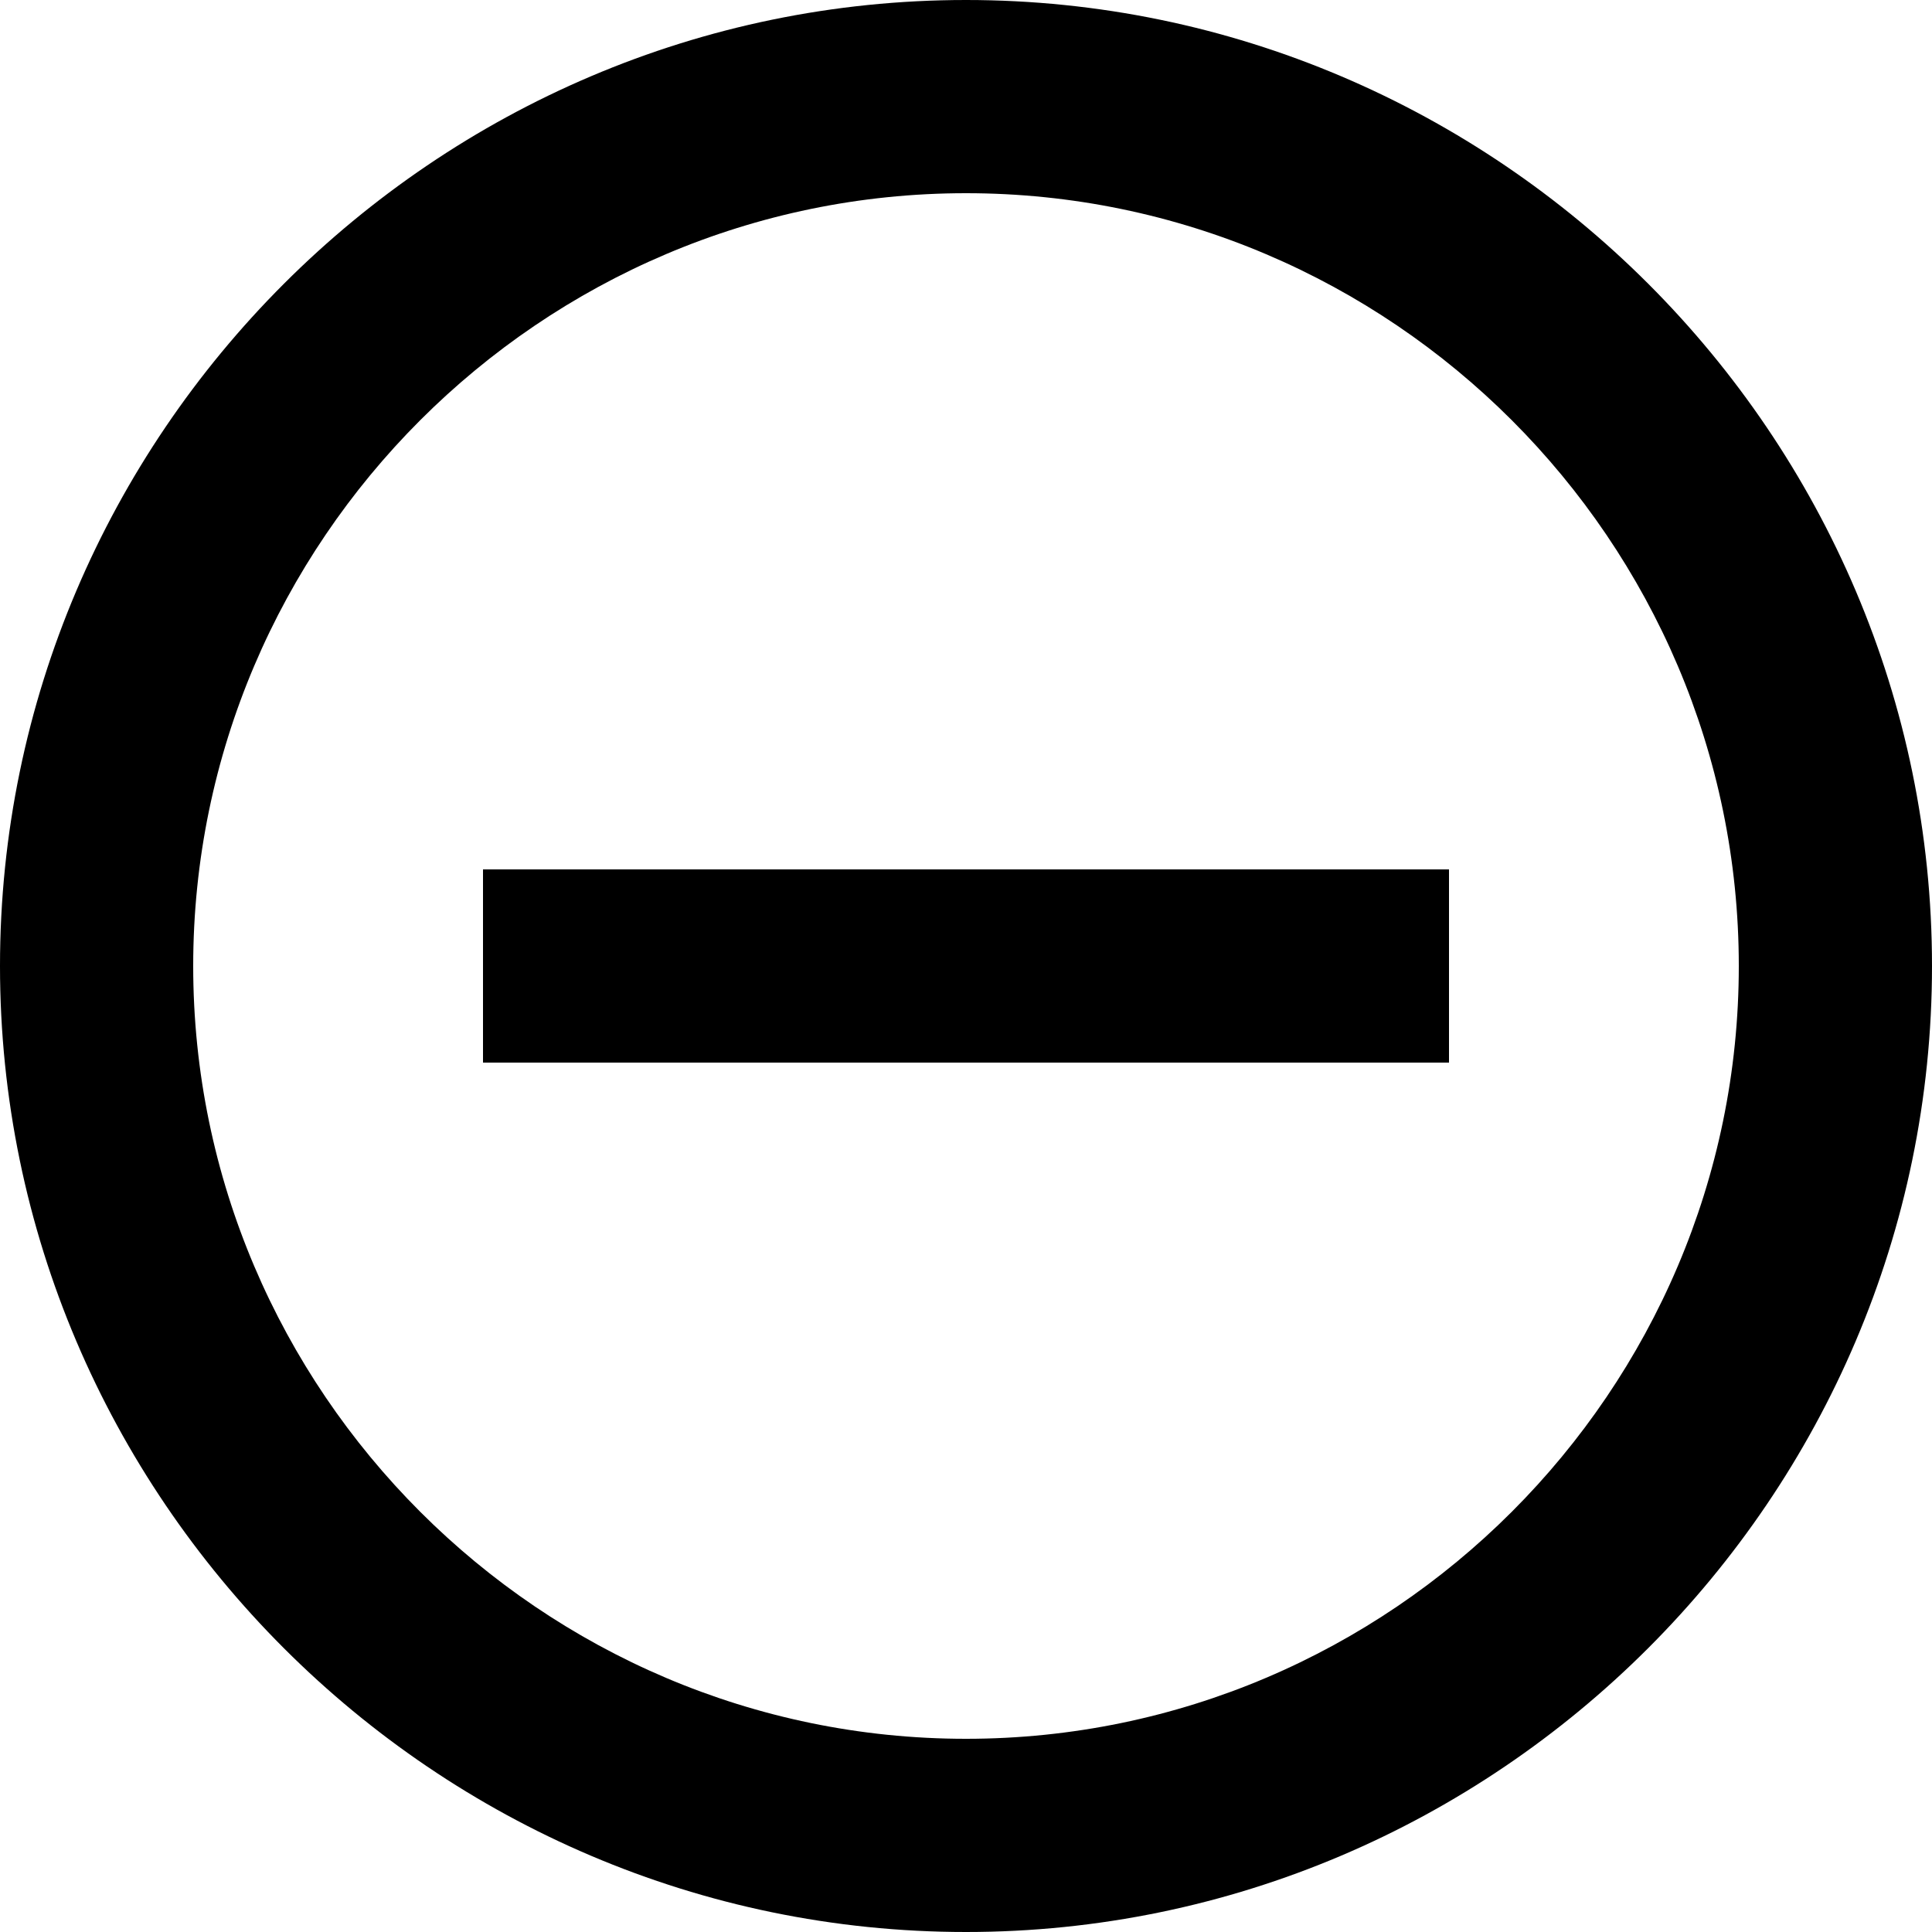 <svg xmlns="http://www.w3.org/2000/svg" viewBox="0 0 510 510"><path d="M255 0C114.8 0 0 114.8 0 255s114.8 255 255 255 255-114.8 255-255S395.3 0 255 0zm0 459c-112.2 0-204-91.8-204-204S142.8 51 255 51s204 91.8 204 204-91.8 204-204 204z"/><path d="M127.5 229.5h255v51h-255z"/></svg>